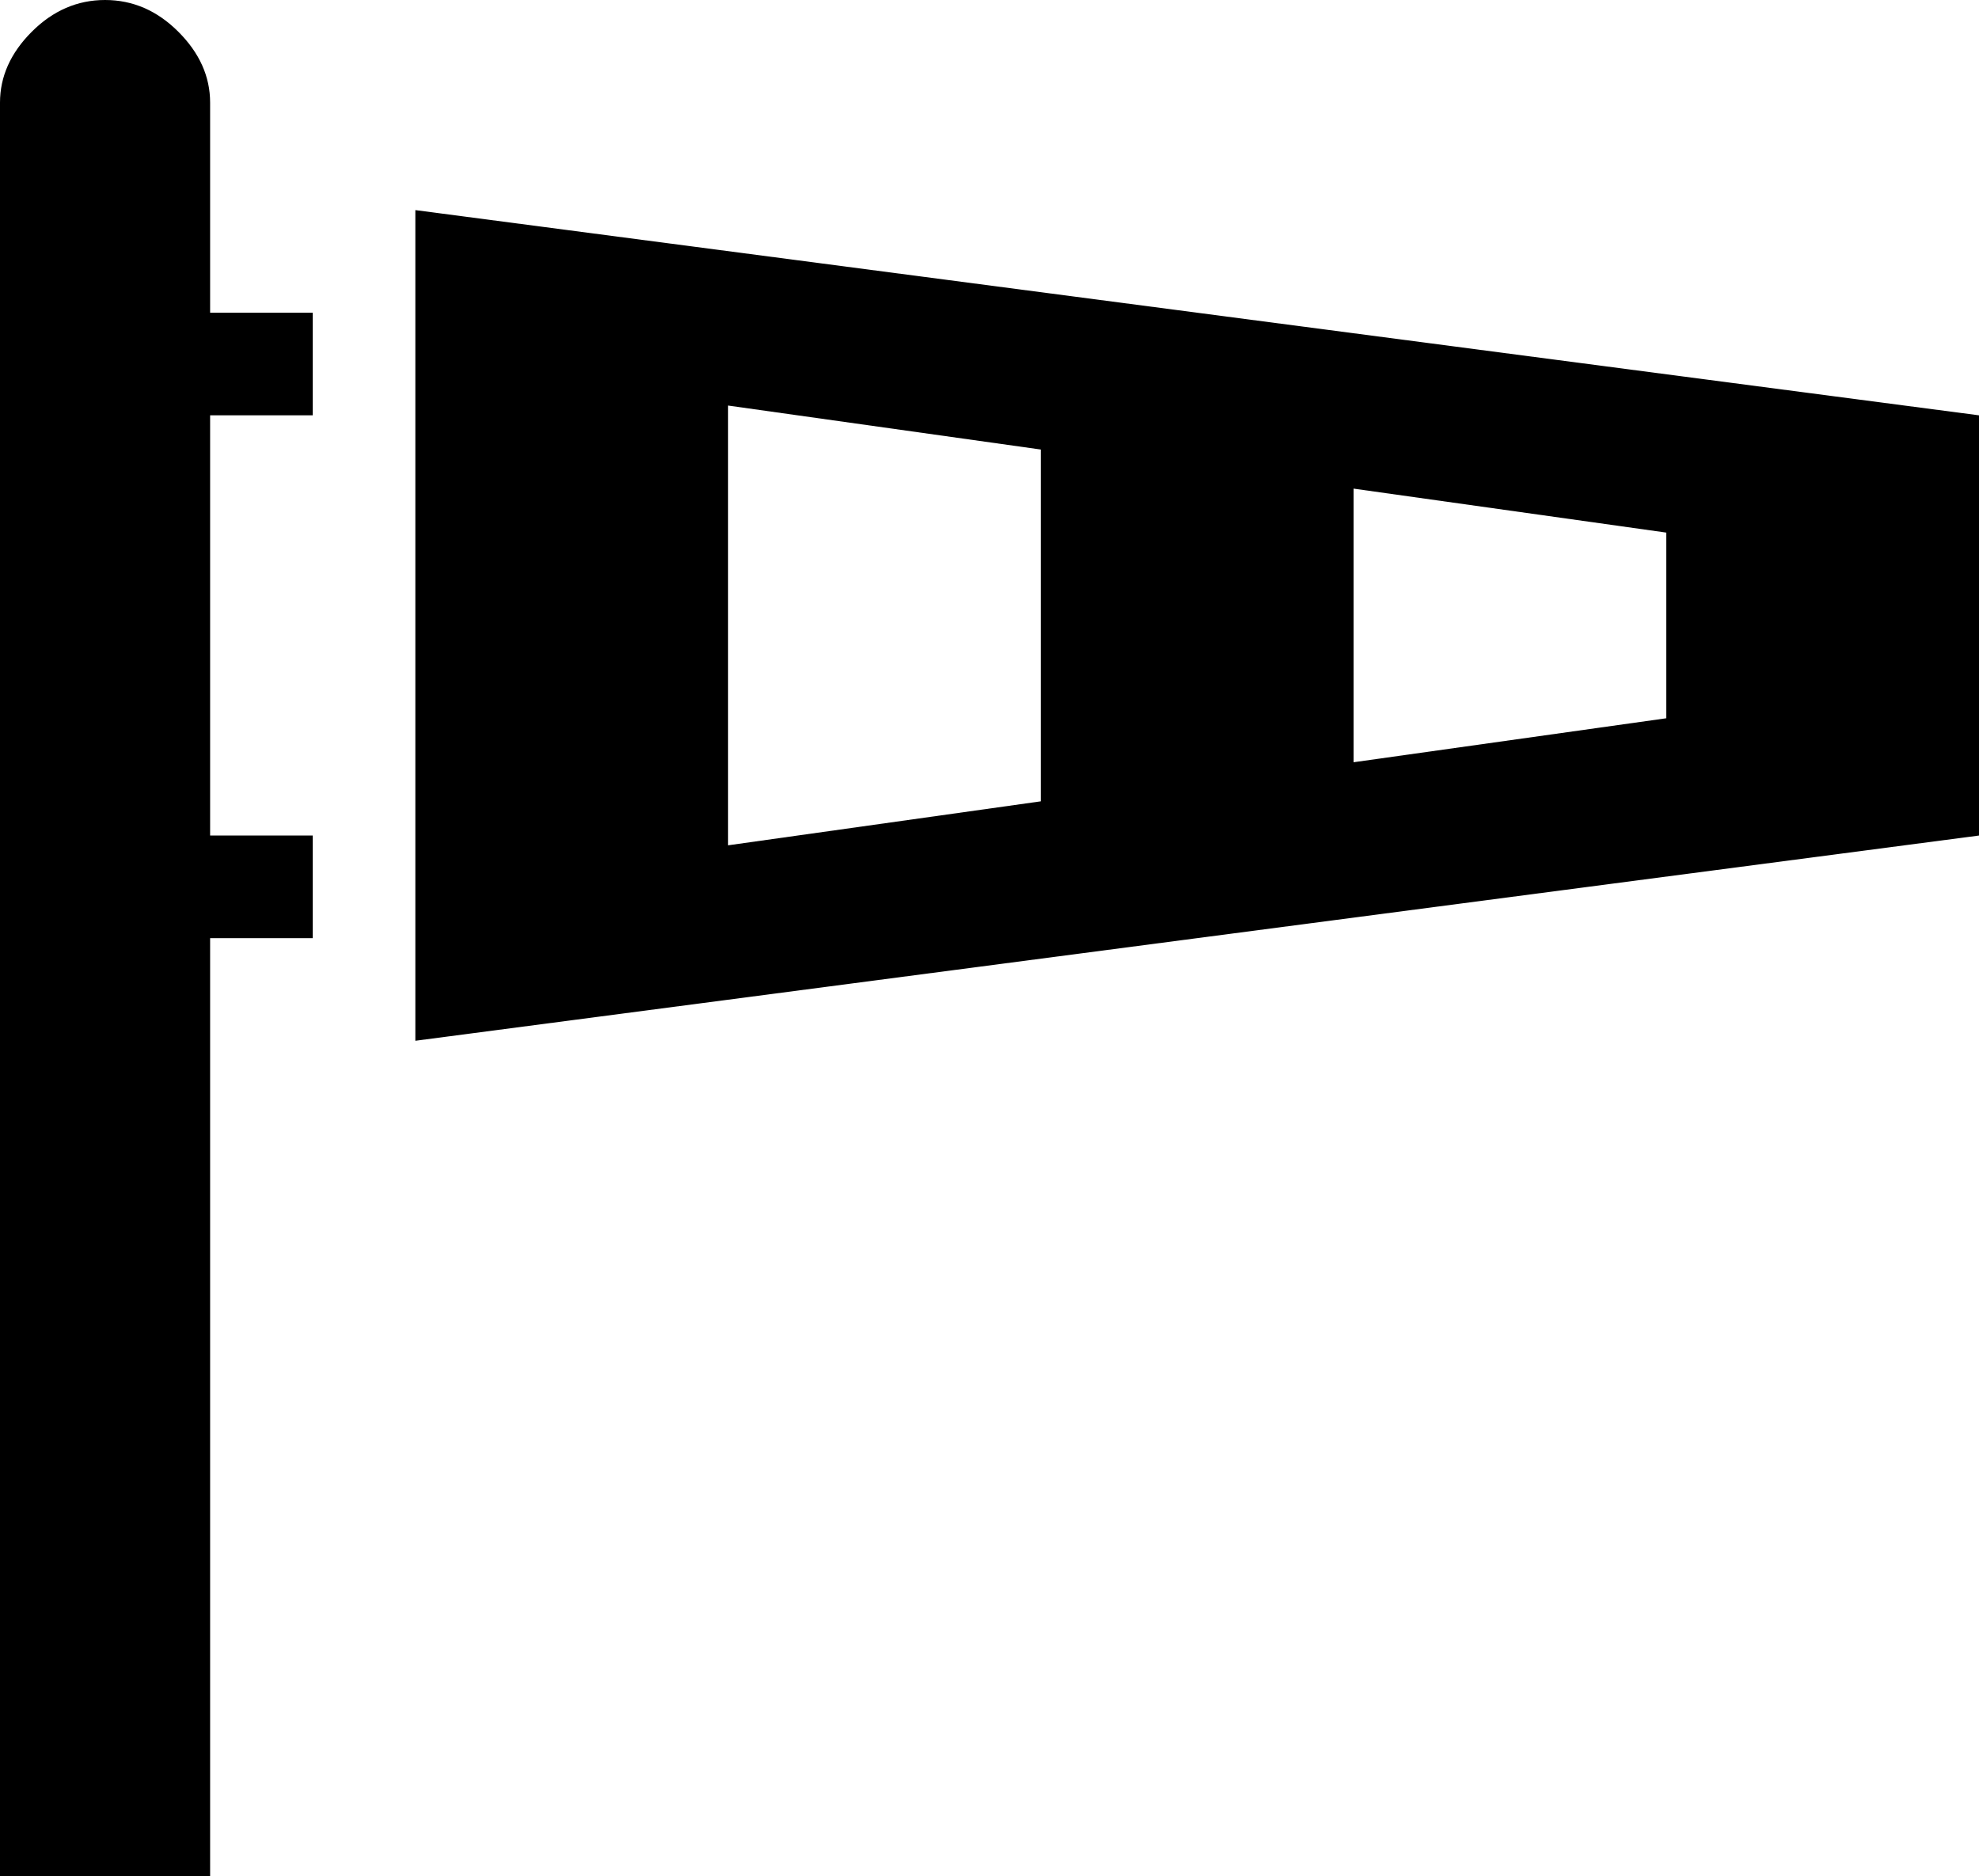<svg xmlns="http://www.w3.org/2000/svg" viewBox="64 0 405 384">
      <g transform="scale(1 -1) translate(0 -384)">
        <path d="M149 341V171L469 213V299ZM213 301 277 292V220L213 211ZM341 284 405 275V237L341 228ZM107 235V213H128V192H107V0H64V363Q64 371 70.5 377.5Q77 384 85.5 384.0Q94 384 100.5 377.5Q107 371 107 363V320H128V299H107Z" />
      </g>
    </svg>